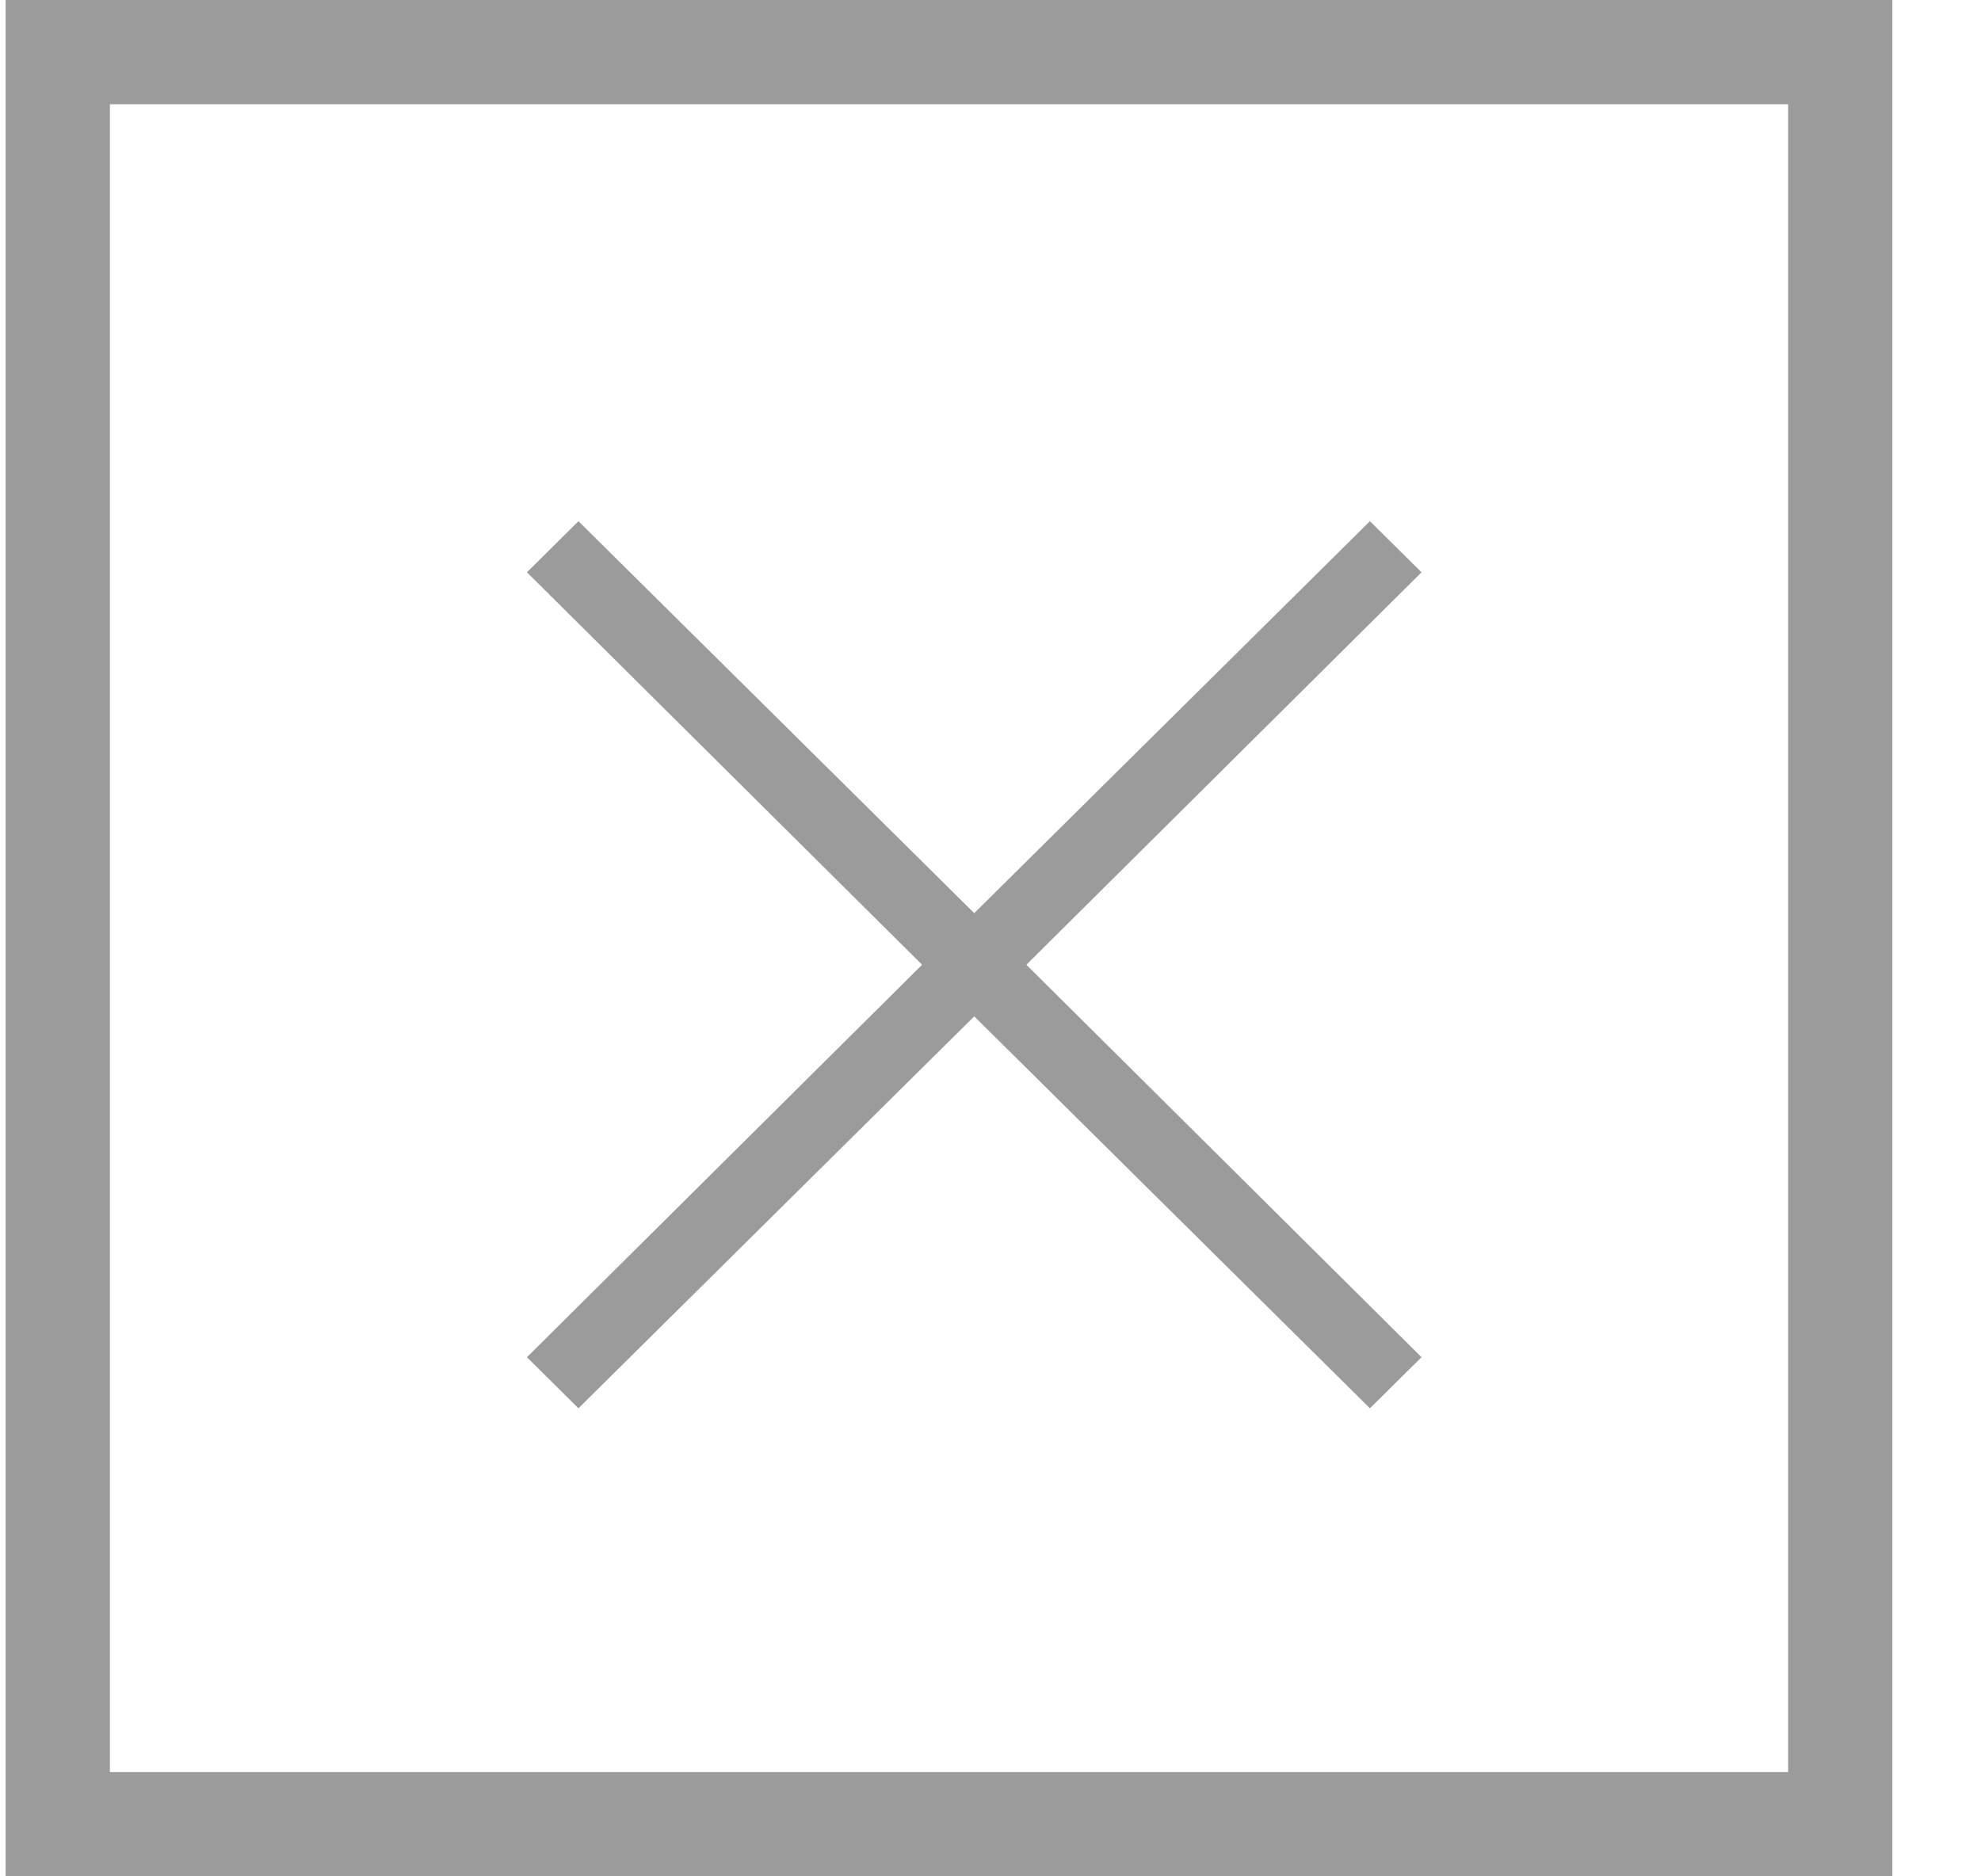 <svg width="19" height="18" viewBox="0 0 19 18" xmlns="http://www.w3.org/2000/svg"><title>WRONG</title><g fill="none" fill-rule="evenodd"><path fill="#F9F9F9" d="M-1095-248H81v800h-1176z"/><path fill="#FFF" d="M-360-192H46v714h-406z"/><path stroke="#9B9B9B" d="M.554.5H17.65v17H.554z"/><path fill="#9B9B9B" d="M13.634 5.49l-3.79 3.765 3.79 3.765-.495.49-3.795-3.76-3.796 3.76-.494-.49 3.79-3.765-3.79-3.765.494-.49 3.796 3.76L13.139 5z"/></g></svg>